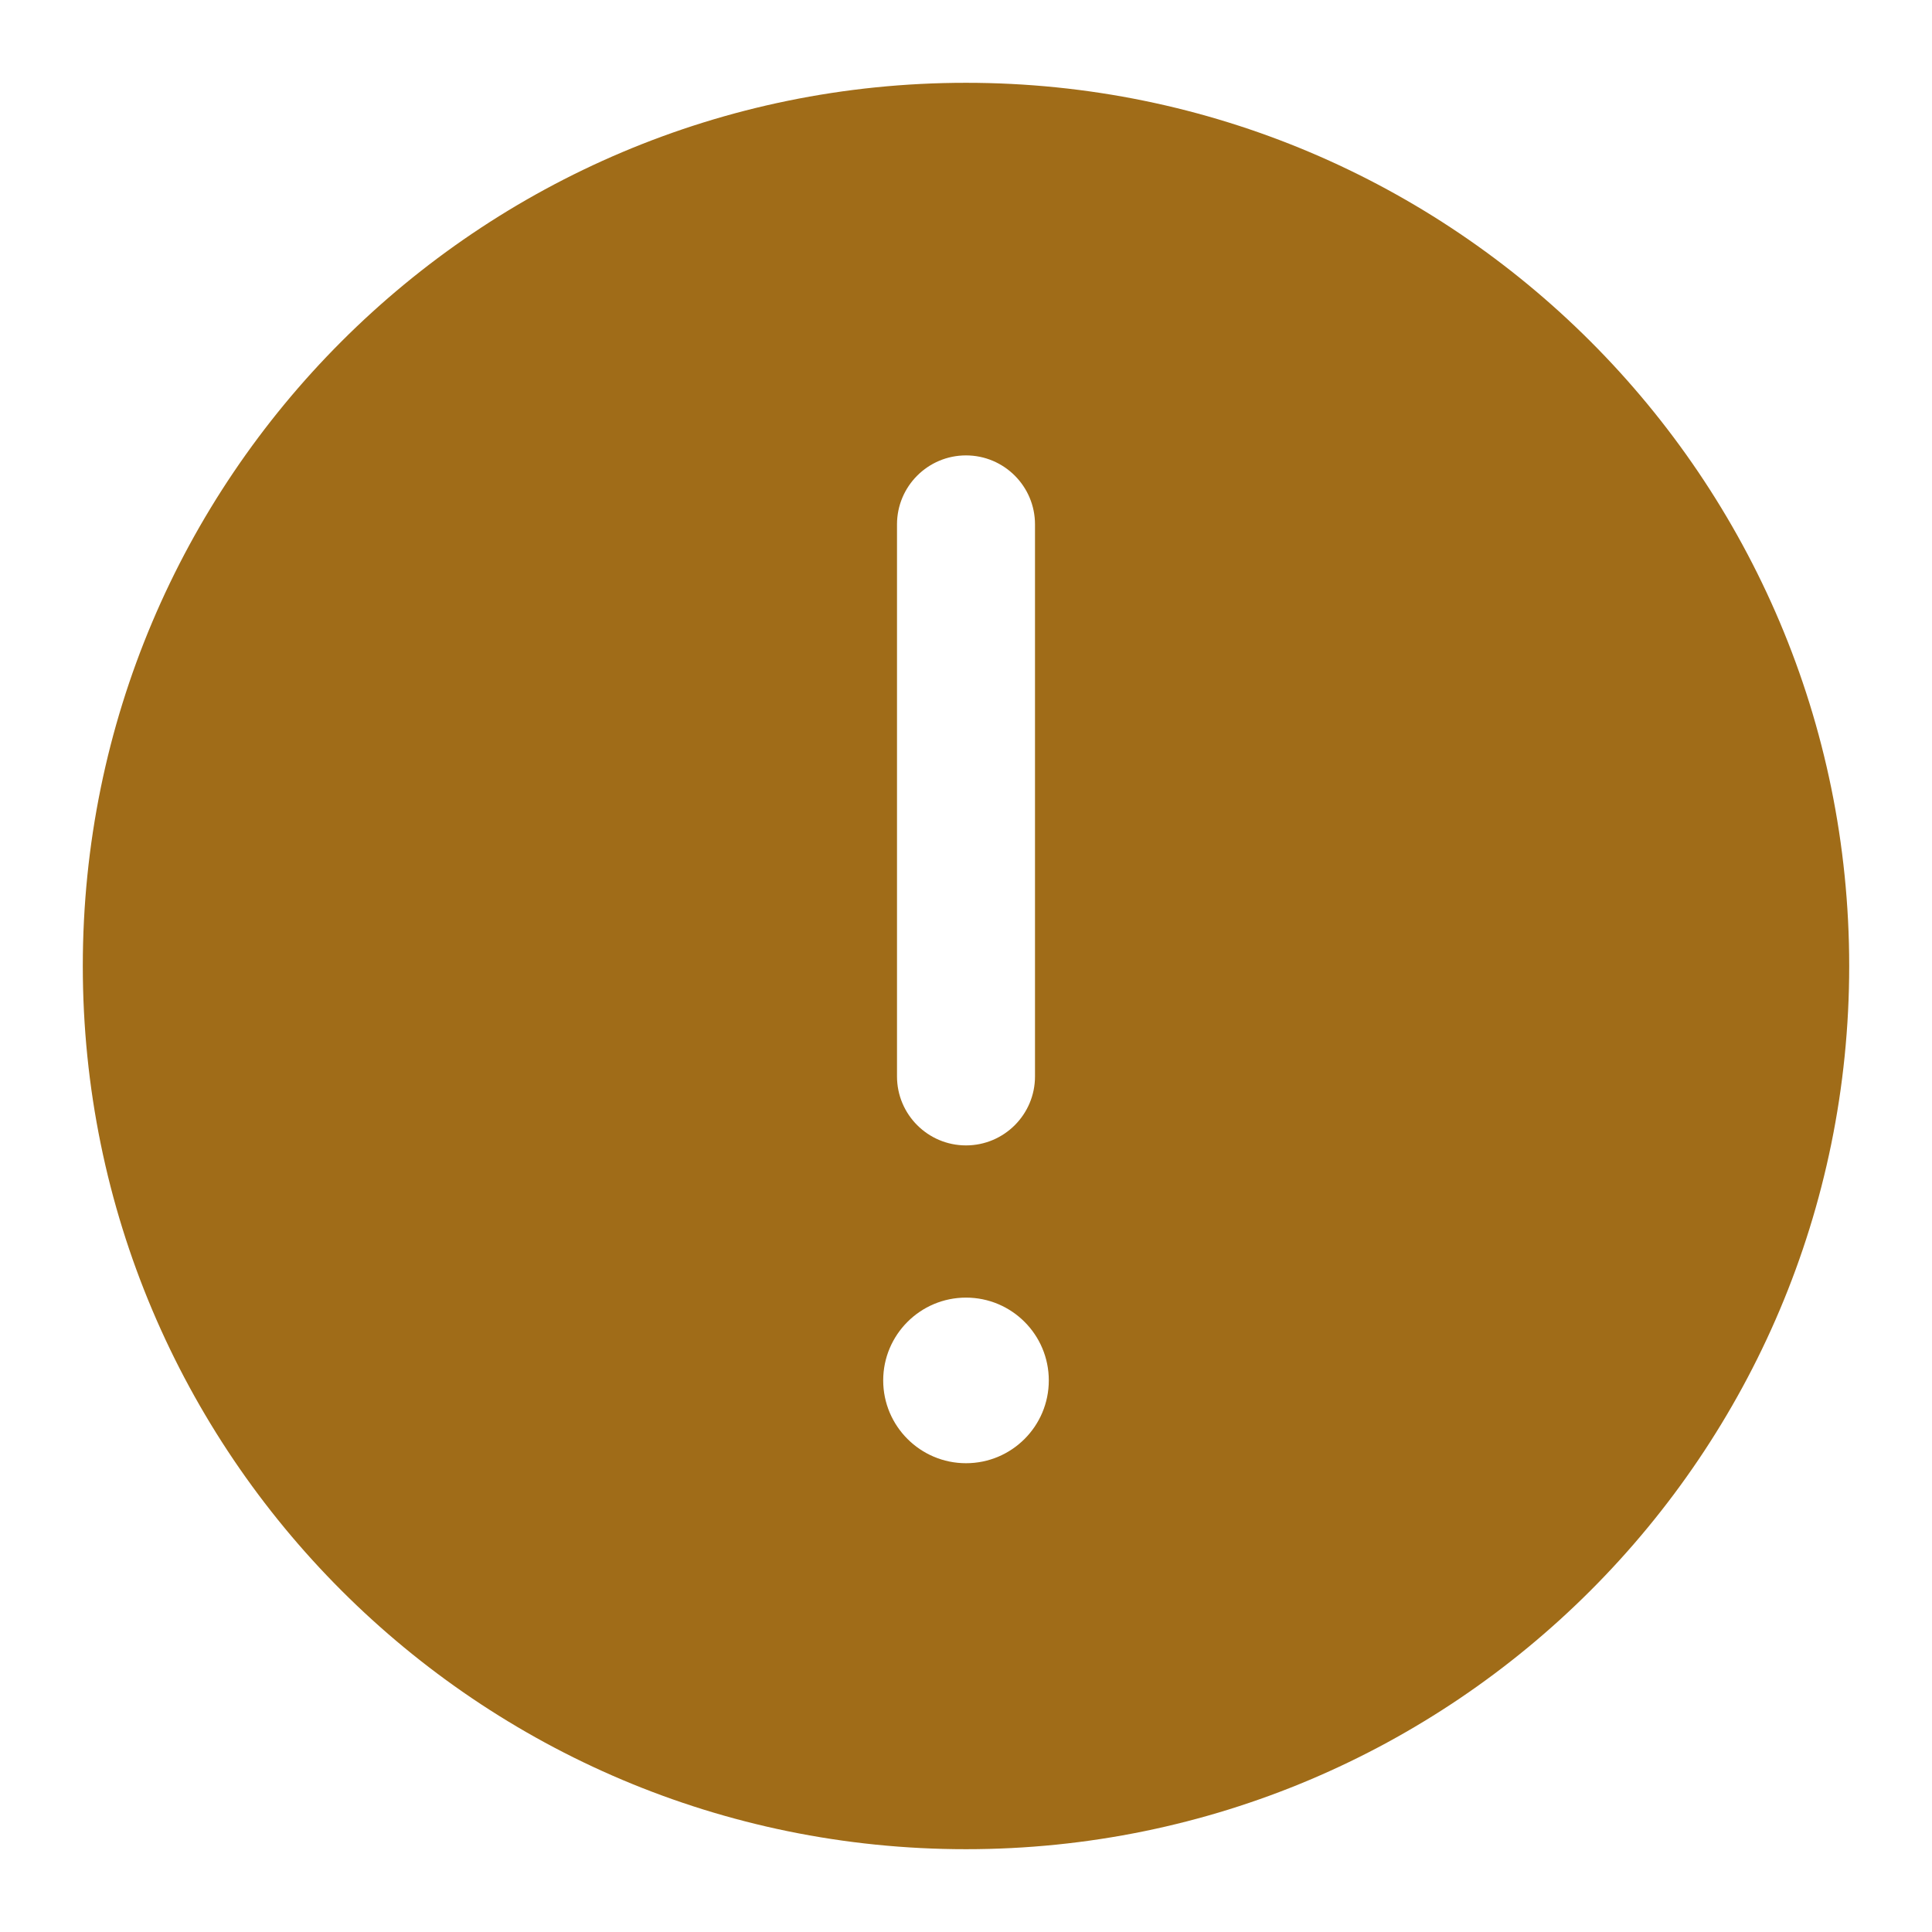 <svg width="14" height="14" viewBox="0 0 14 14" fill="none" xmlns="http://www.w3.org/2000/svg">
<path fill-rule="evenodd" clip-rule="evenodd" d="M7 0.6C3.465 0.6 0.6 3.465 0.6 7C0.6 10.535 3.465 13.4 7 13.4C10.535 13.4 13.4 10.535 13.4 7C13.4 3.465 10.535 0.6 7 0.6ZM7 9.403C6.669 9.403 6.4 9.672 6.4 10.003C6.4 10.334 6.669 10.603 7 10.603C7.332 10.603 7.6 10.334 7.6 10.003C7.6 9.672 7.332 9.403 7 9.403ZM6.5 7.8C6.5 8.076 6.724 8.3 7 8.3C7.276 8.3 7.5 8.076 7.5 7.8L7.5 3.8C7.5 3.524 7.276 3.3 7 3.3C6.724 3.3 6.5 3.524 6.5 3.8L6.5 7.8Z" fill="#A06C18"/>
</svg>
